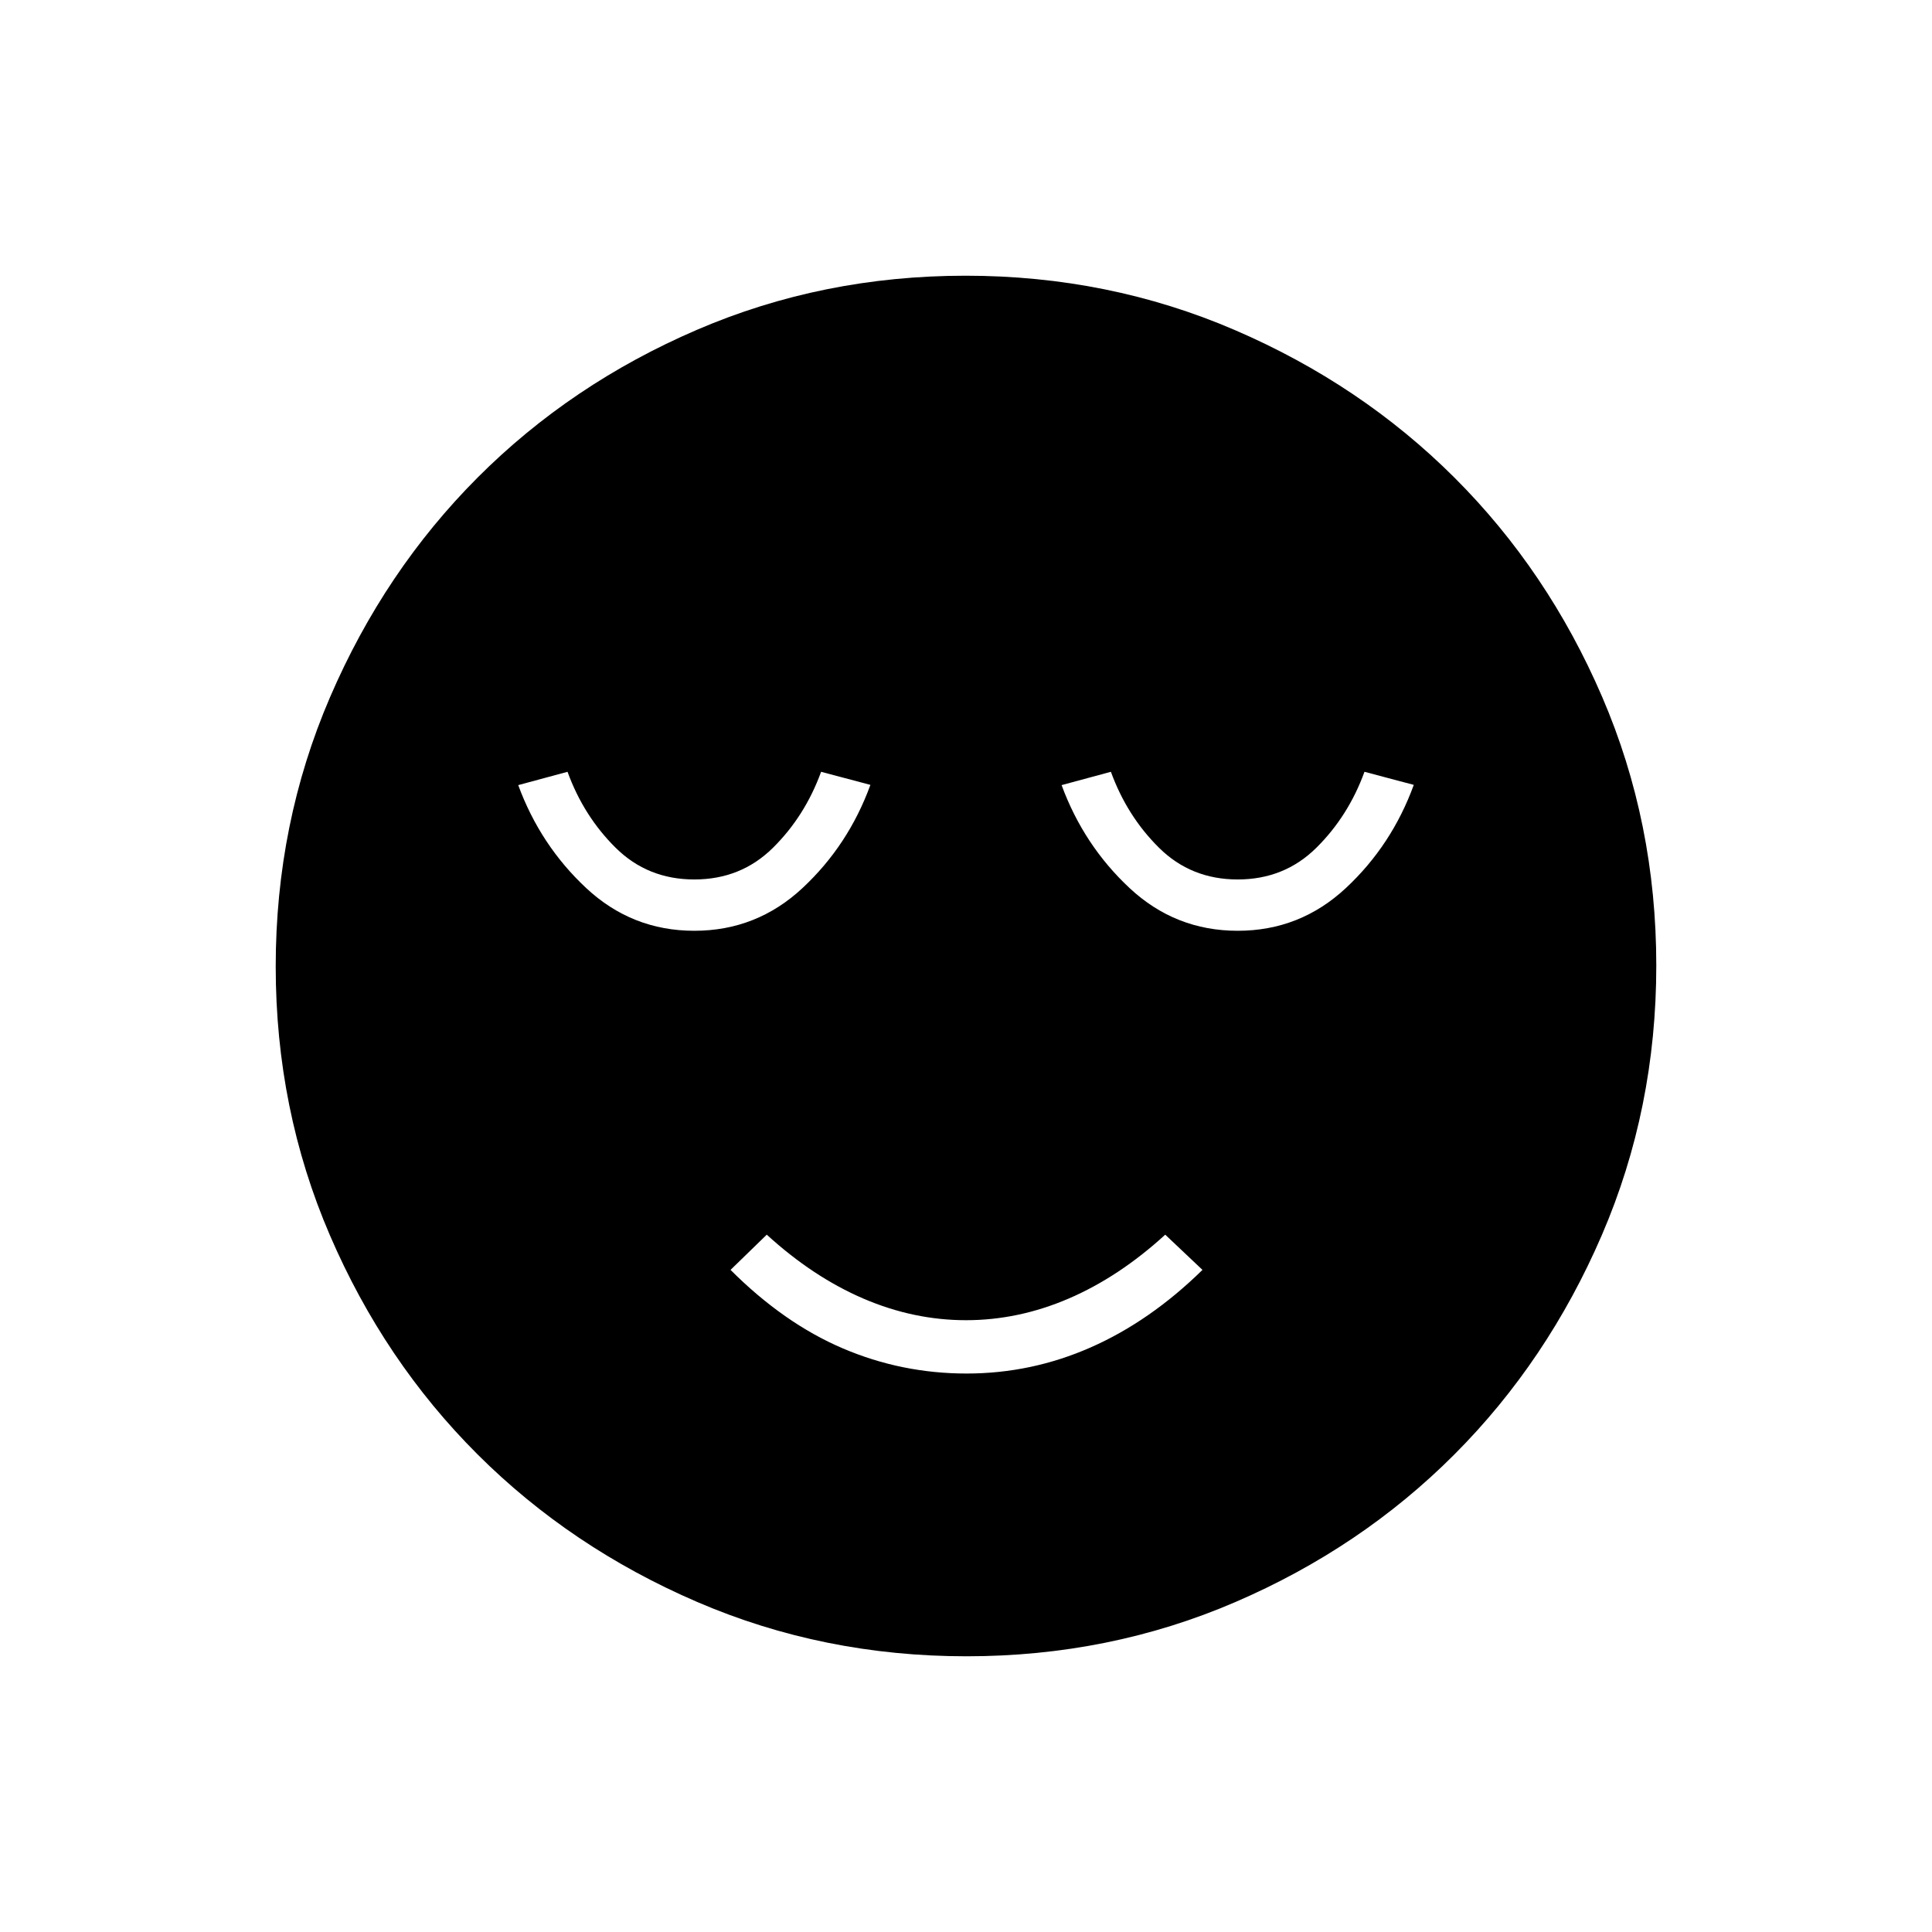 <svg xmlns="http://www.w3.org/2000/svg" height="24" viewBox="0 -960 960 960" width="24"><path d="M480.28-277.5q32.22 0 61.72-13t55.5-38.5L579-346.5q-23 21.01-48 31.76Q506-304 480-304t-51-10.74q-25-10.75-48-31.76L363-329q26.5 26.5 55.78 39t61.5 12.5Zm-.04 140.5q-71.15 0-133.87-27.02-62.72-27.03-109.12-73.35-46.4-46.33-73.32-108.83Q137-408.7 137-479.76q0-71.15 27.02-133.87 27.03-62.72 73.35-109.12 46.33-46.4 108.83-73.32Q408.7-823 479.76-823q71.15 0 133.87 27.02 62.72 27.03 109.12 73.35 46.4 46.33 73.32 108.83Q823-551.3 823-480.24q0 71.15-27.02 133.87-27.03 62.72-73.35 109.12-46.33 46.4-108.83 73.32Q551.3-137 480.24-137ZM345-497.5q31 0 53.79-21.26T432.5-570l-24.5-6.5q-8 22-23.91 37.75T345-523q-23.18 0-39.09-15.75Q290-554.5 282-576.5l-24.5 6.62q11 29.88 33.75 51.13Q314-497.5 345-497.5Zm270 0q31 0 53.79-21.26T702.5-570l-24.5-6.5q-8 22-23.91 37.75T615-523q-23.18 0-39.09-15.75Q560-554.5 552-576.5l-24.5 6.62q11 29.88 33.75 51.13Q584-497.5 615-497.5Z"/></svg>